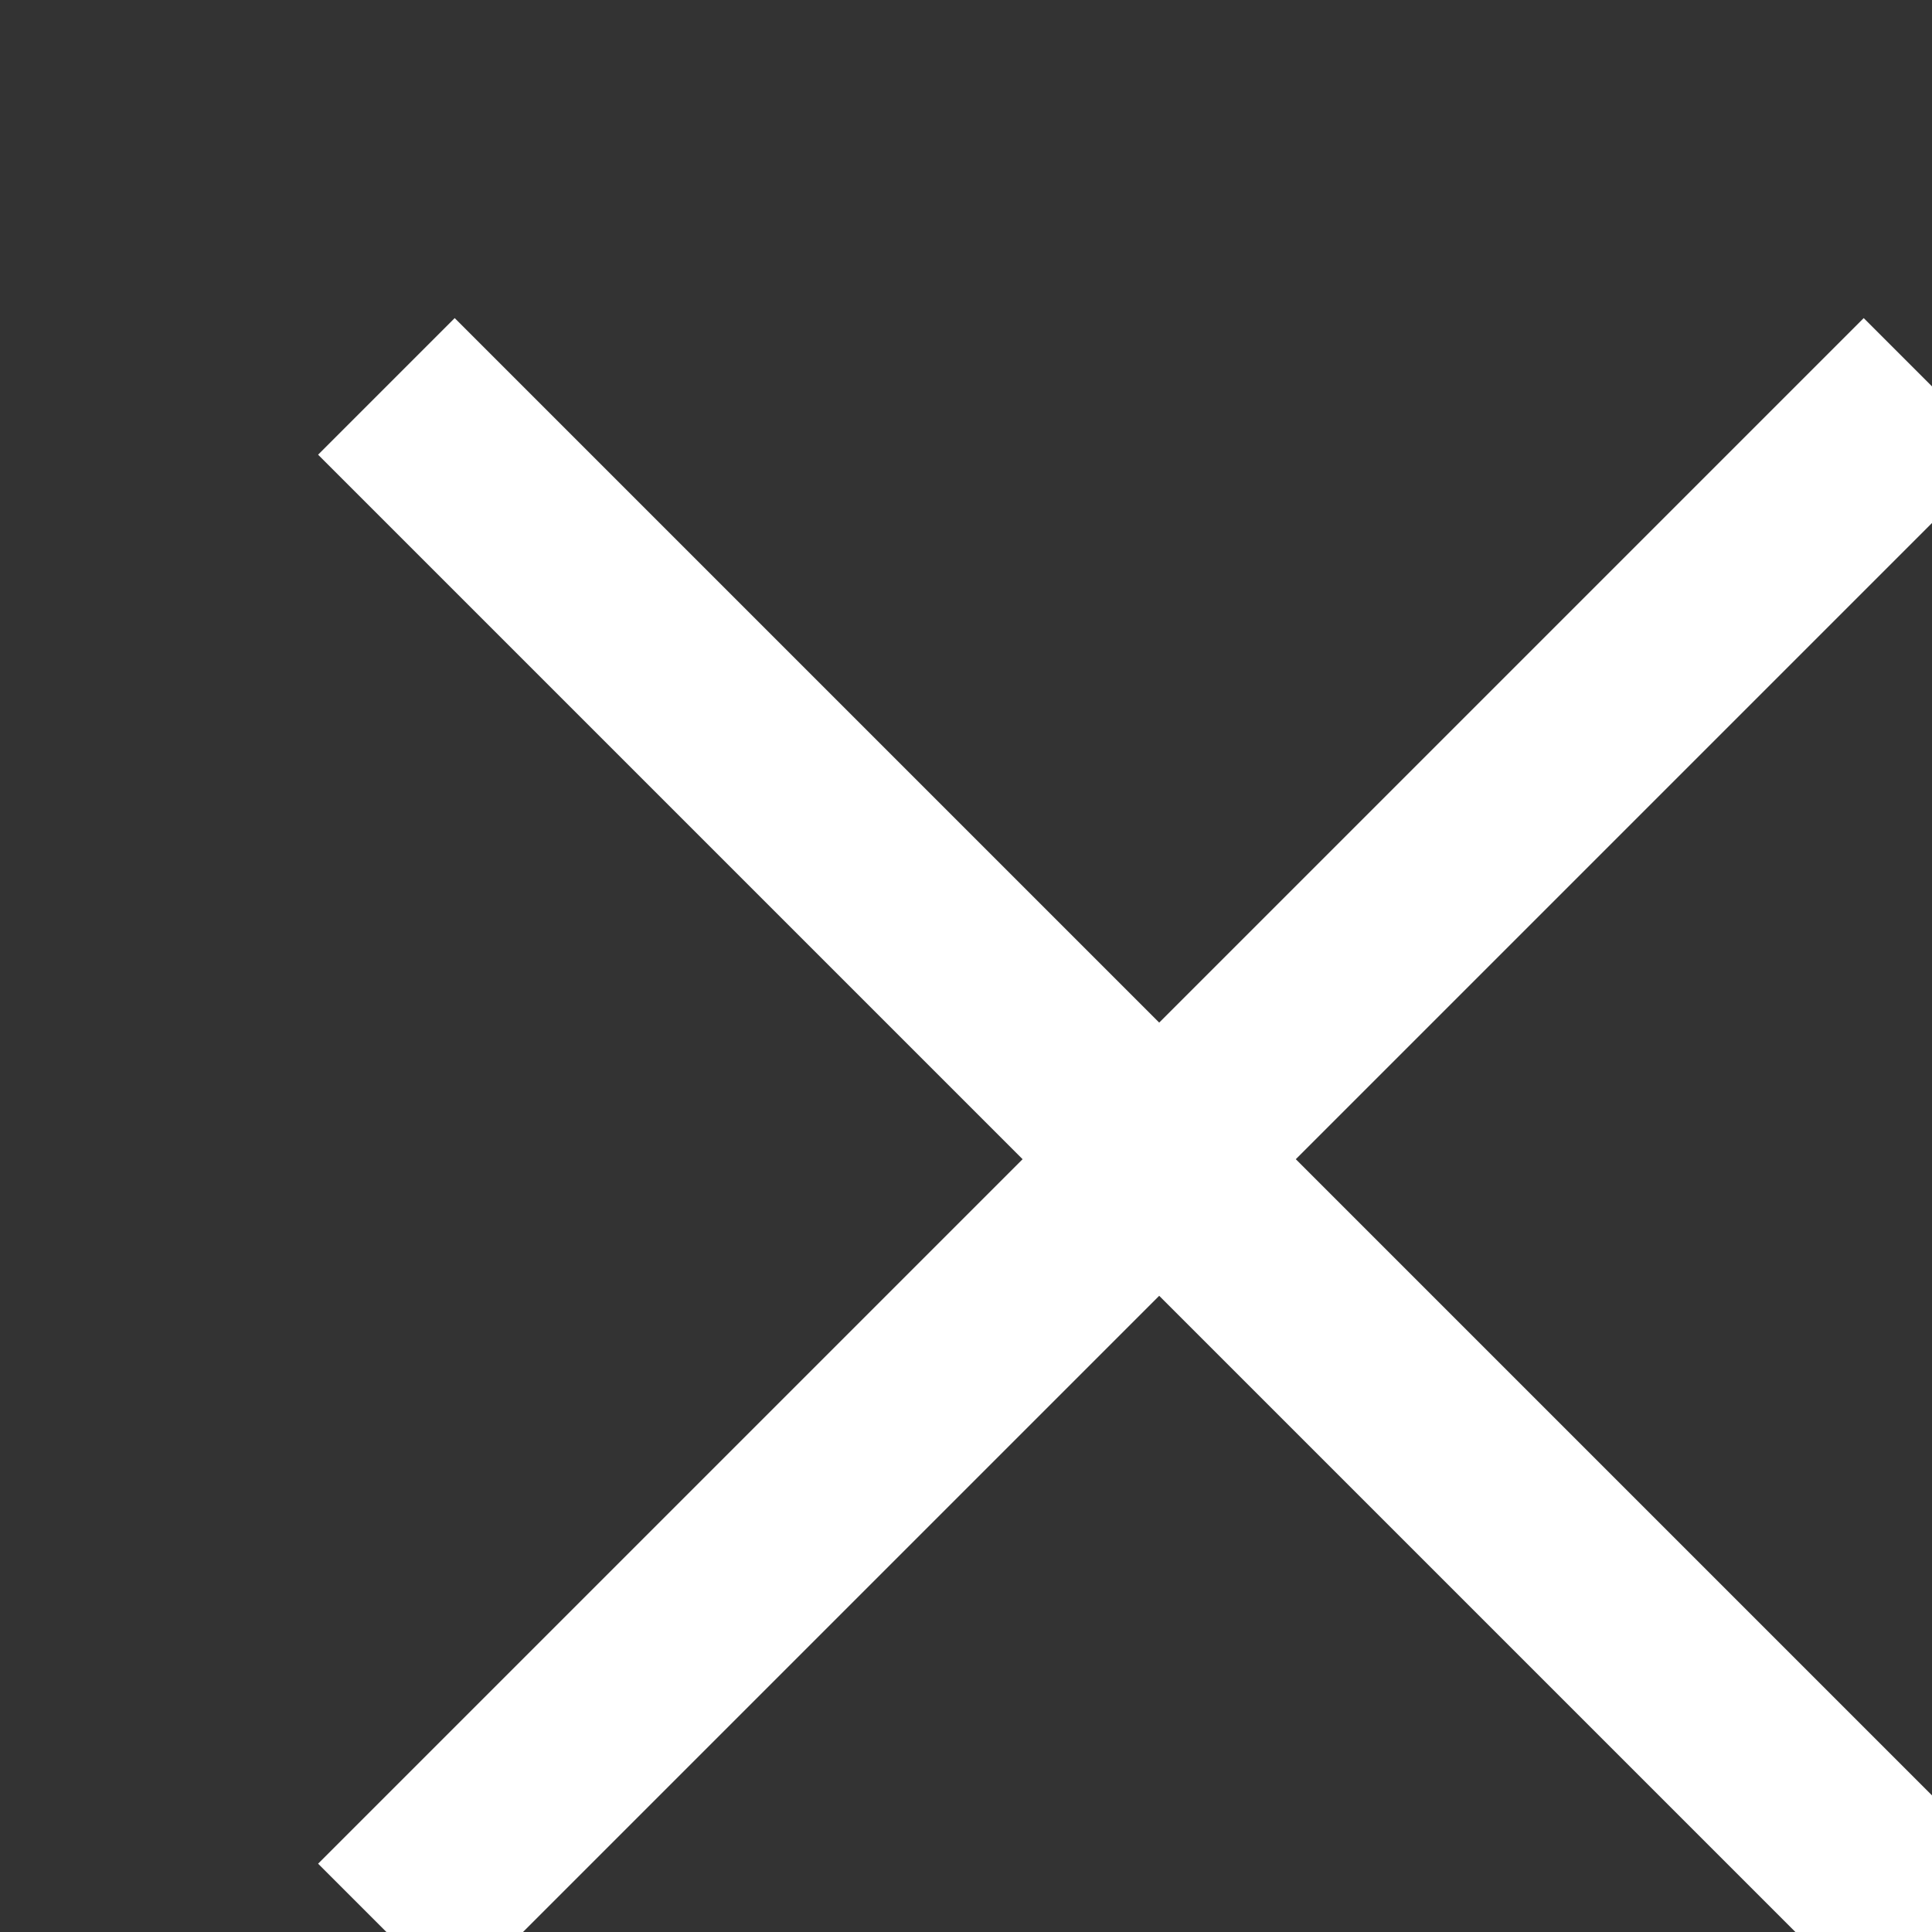<svg fill="#FFFFFF" xmlns="http://www.w3.org/2000/svg"  viewBox="0 0 20 20" width="20px" height="20px"><rect x="0" y="0" width="20" height="20" fill="#333333" stroke="none"/><path d="M 4.707 3.293 L 3.293 4.707 L 10.586 12 L 3.293 19.293 L 4.707 20.707 L 12 13.414 L 19.293 20.707 L 20.707 19.293 L 13.414 12 L 20.707 4.707 L 19.293 3.293 L 12 10.586 L 4.707 3.293 z"/></svg>